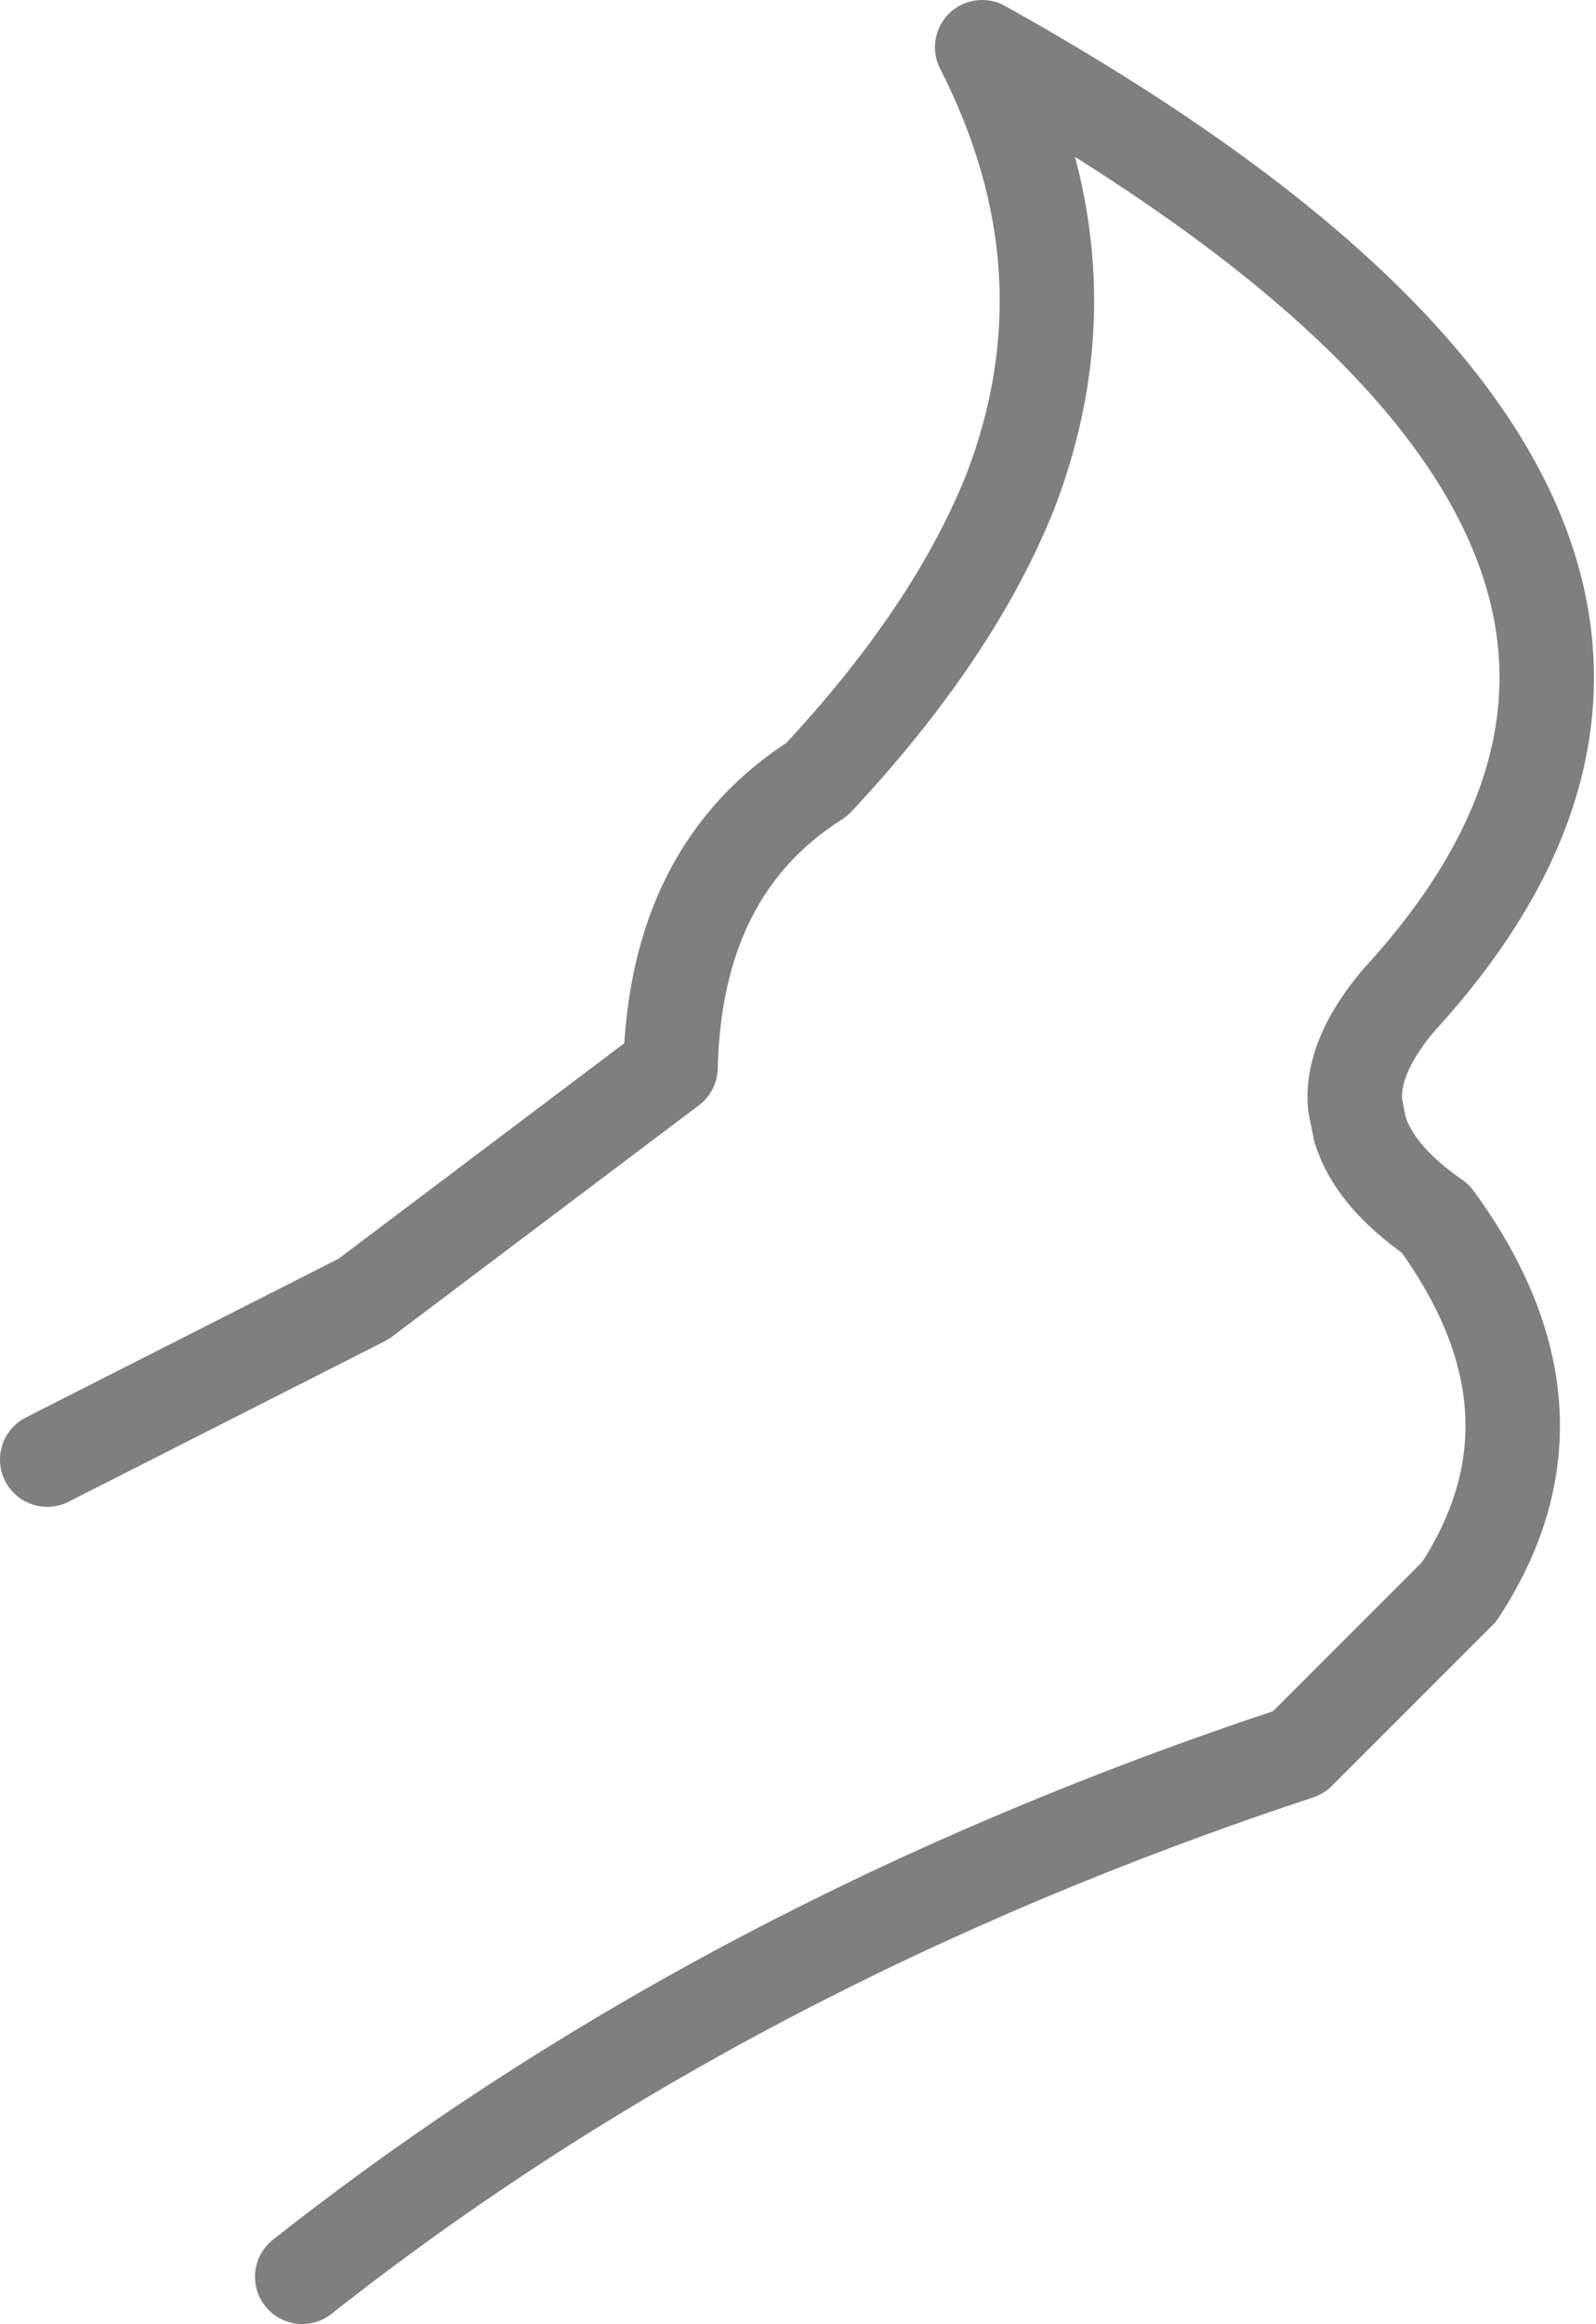 <?xml version="1.0" encoding="UTF-8" standalone="no"?>
<svg xmlns:xlink="http://www.w3.org/1999/xlink" height="24.6px" width="16.9px" xmlns="http://www.w3.org/2000/svg">
  <g transform="matrix(1.0, 0.0, 0.0, 1.0, -396.75, -118.55)">
    <path d="M399.95 142.65 Q404.45 139.1 410.5 137.1 L412.2 135.4 Q413.45 133.5 411.95 131.45 411.3 131.0 411.15 130.5 L411.1 130.25 Q411.05 129.75 411.55 129.15 416.2 124.1 407.15 119.05 408.35 121.4 407.45 123.75 406.85 125.25 405.4 126.8 403.9 127.75 403.85 129.85 L400.6 132.3 397.25 134.0" fill="none" stroke="#000000" stroke-linecap="round" stroke-linejoin="round" stroke-opacity="0.502" stroke-width="1.0"/>
  </g>
</svg>
